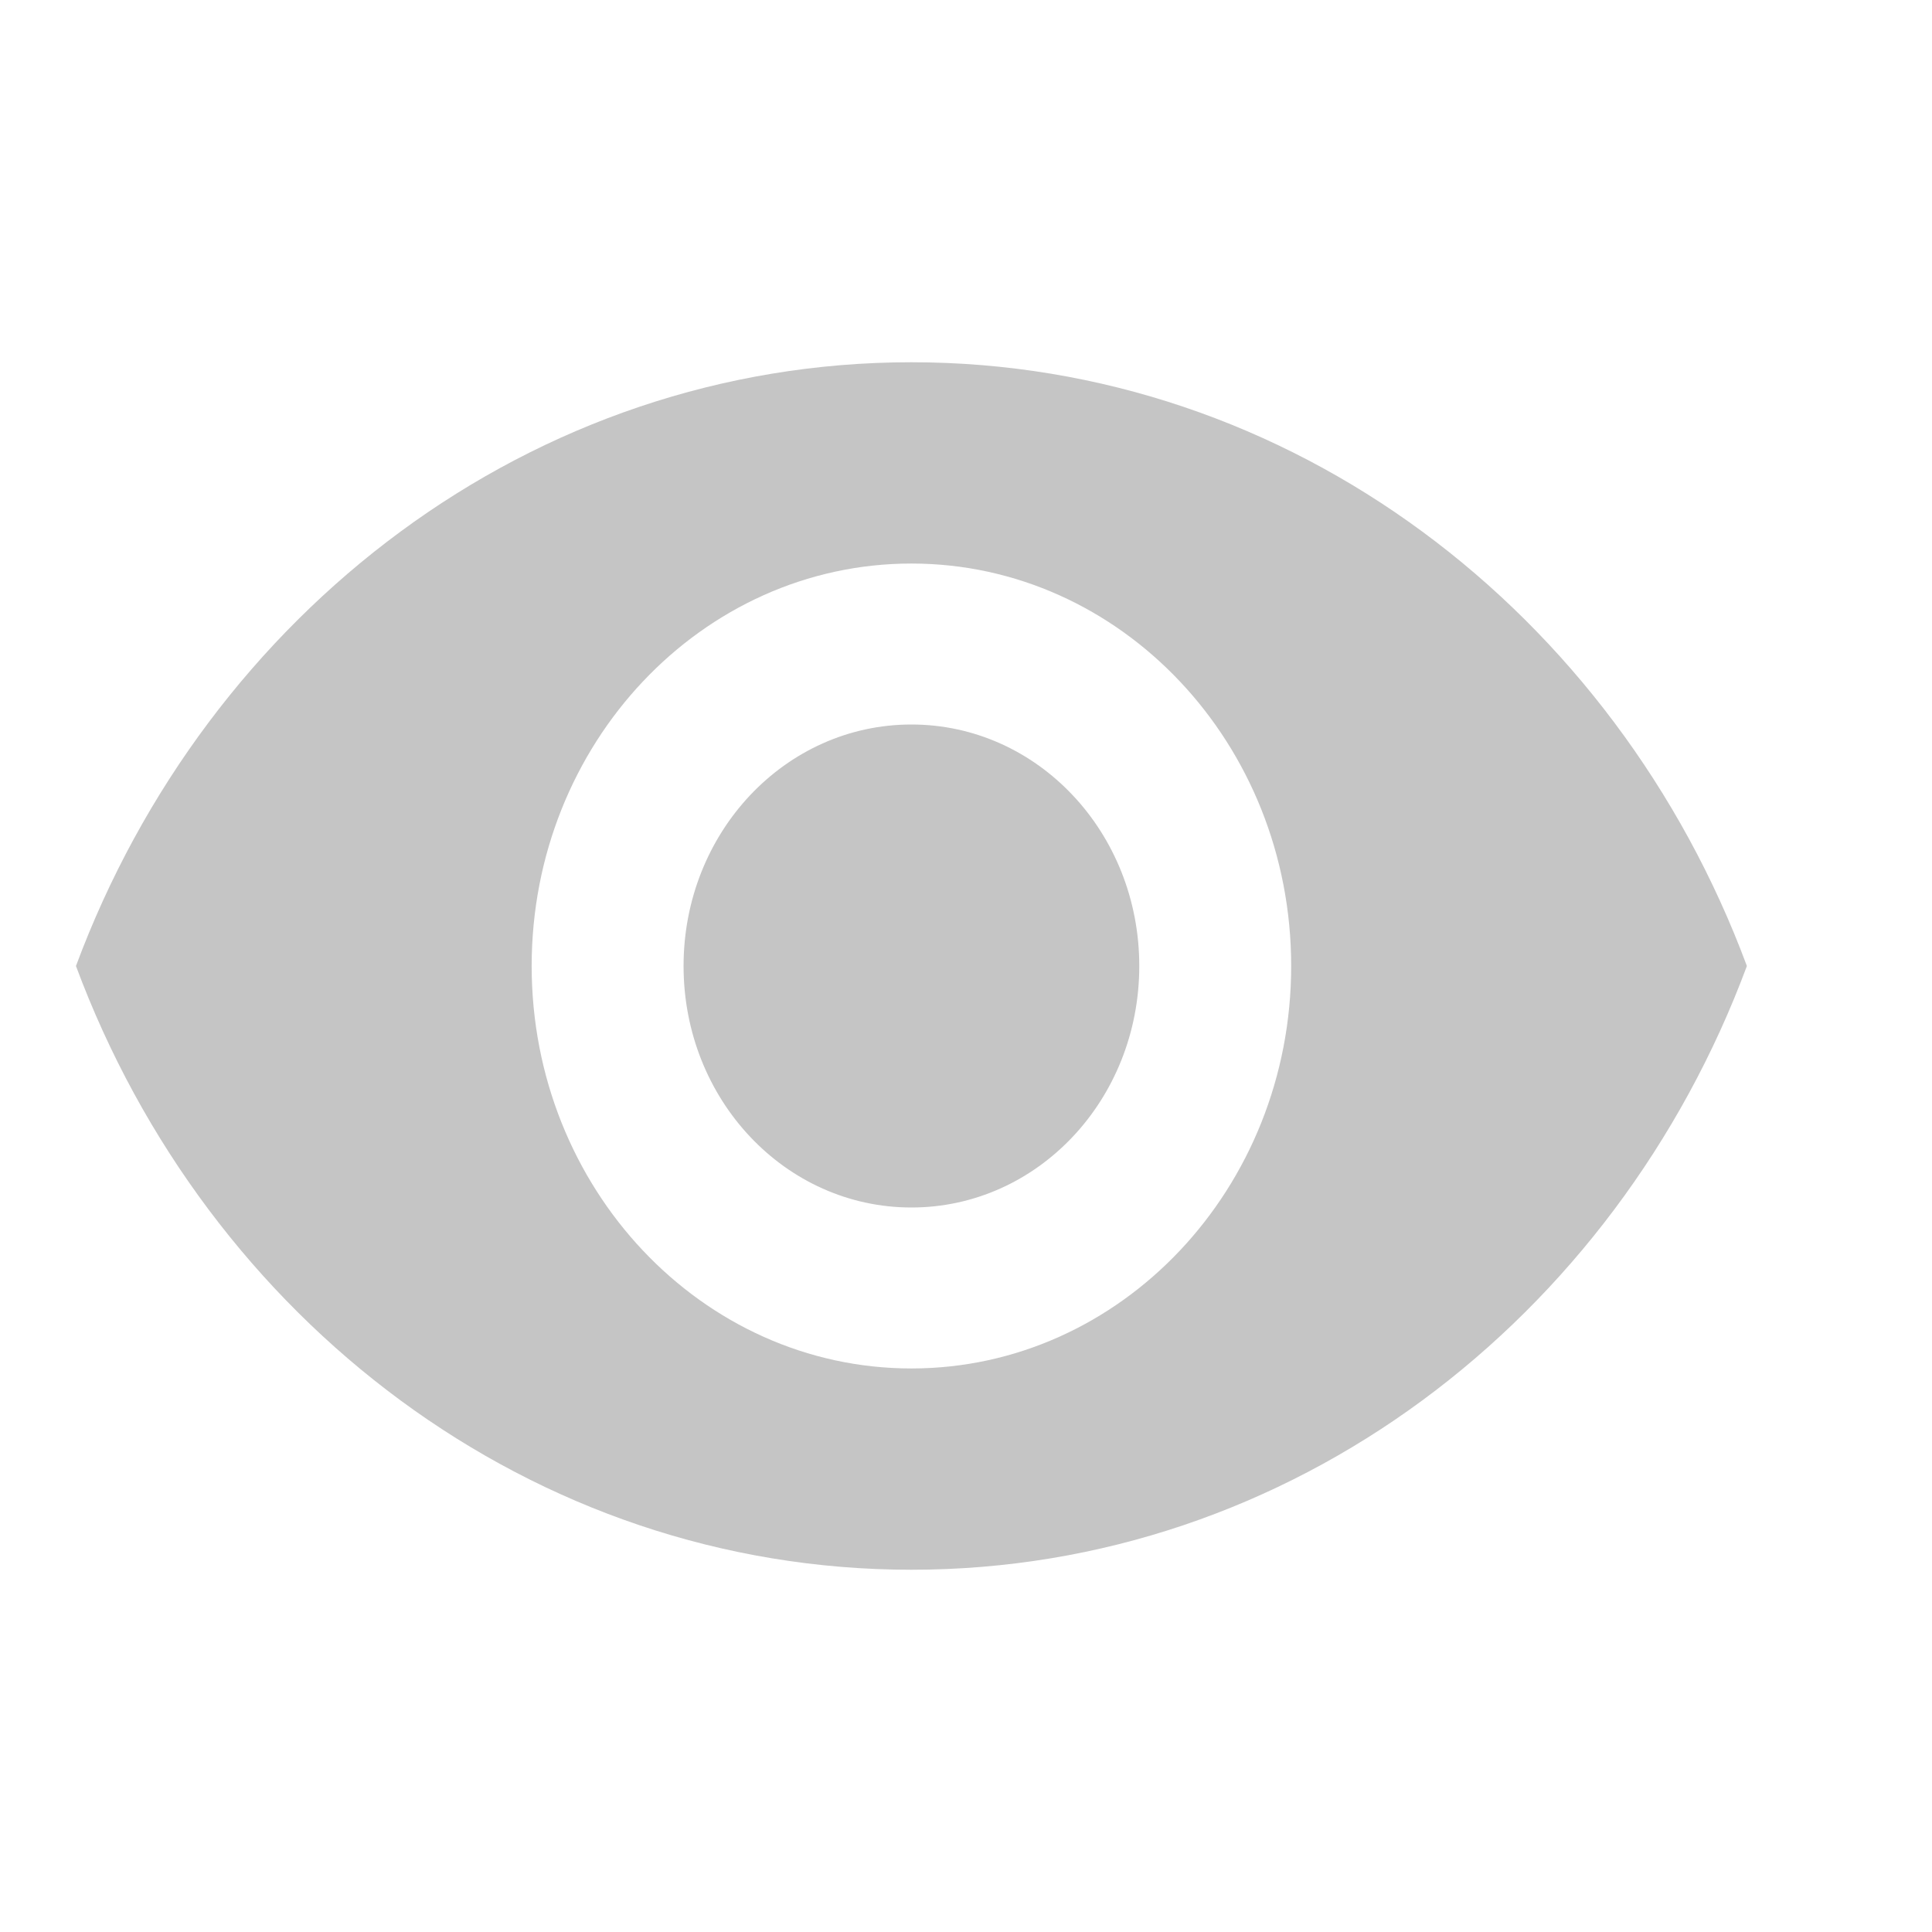 <svg width="16" height="16" viewBox="0 0 16 16" fill="none" xmlns="http://www.w3.org/2000/svg">
<path d="M7.548 3C4.403 3 1.717 5.073 0.629 8C1.717 10.927 4.403 13 7.548 13C10.693 13 13.379 10.927 14.467 8C13.379 5.073 10.693 3 7.548 3ZM7.548 11.333C5.812 11.333 4.403 9.84 4.403 8C4.403 6.16 5.812 4.667 7.548 4.667C9.284 4.667 10.693 6.16 10.693 8C10.693 9.84 9.284 11.333 7.548 11.333ZM7.548 6C6.504 6 5.661 6.893 5.661 8C5.661 9.107 6.504 10 7.548 10C8.592 10 9.435 9.107 9.435 8C9.435 6.893 8.592 6 7.548 6Z" fill="#C5C5C5"/>
</svg>
